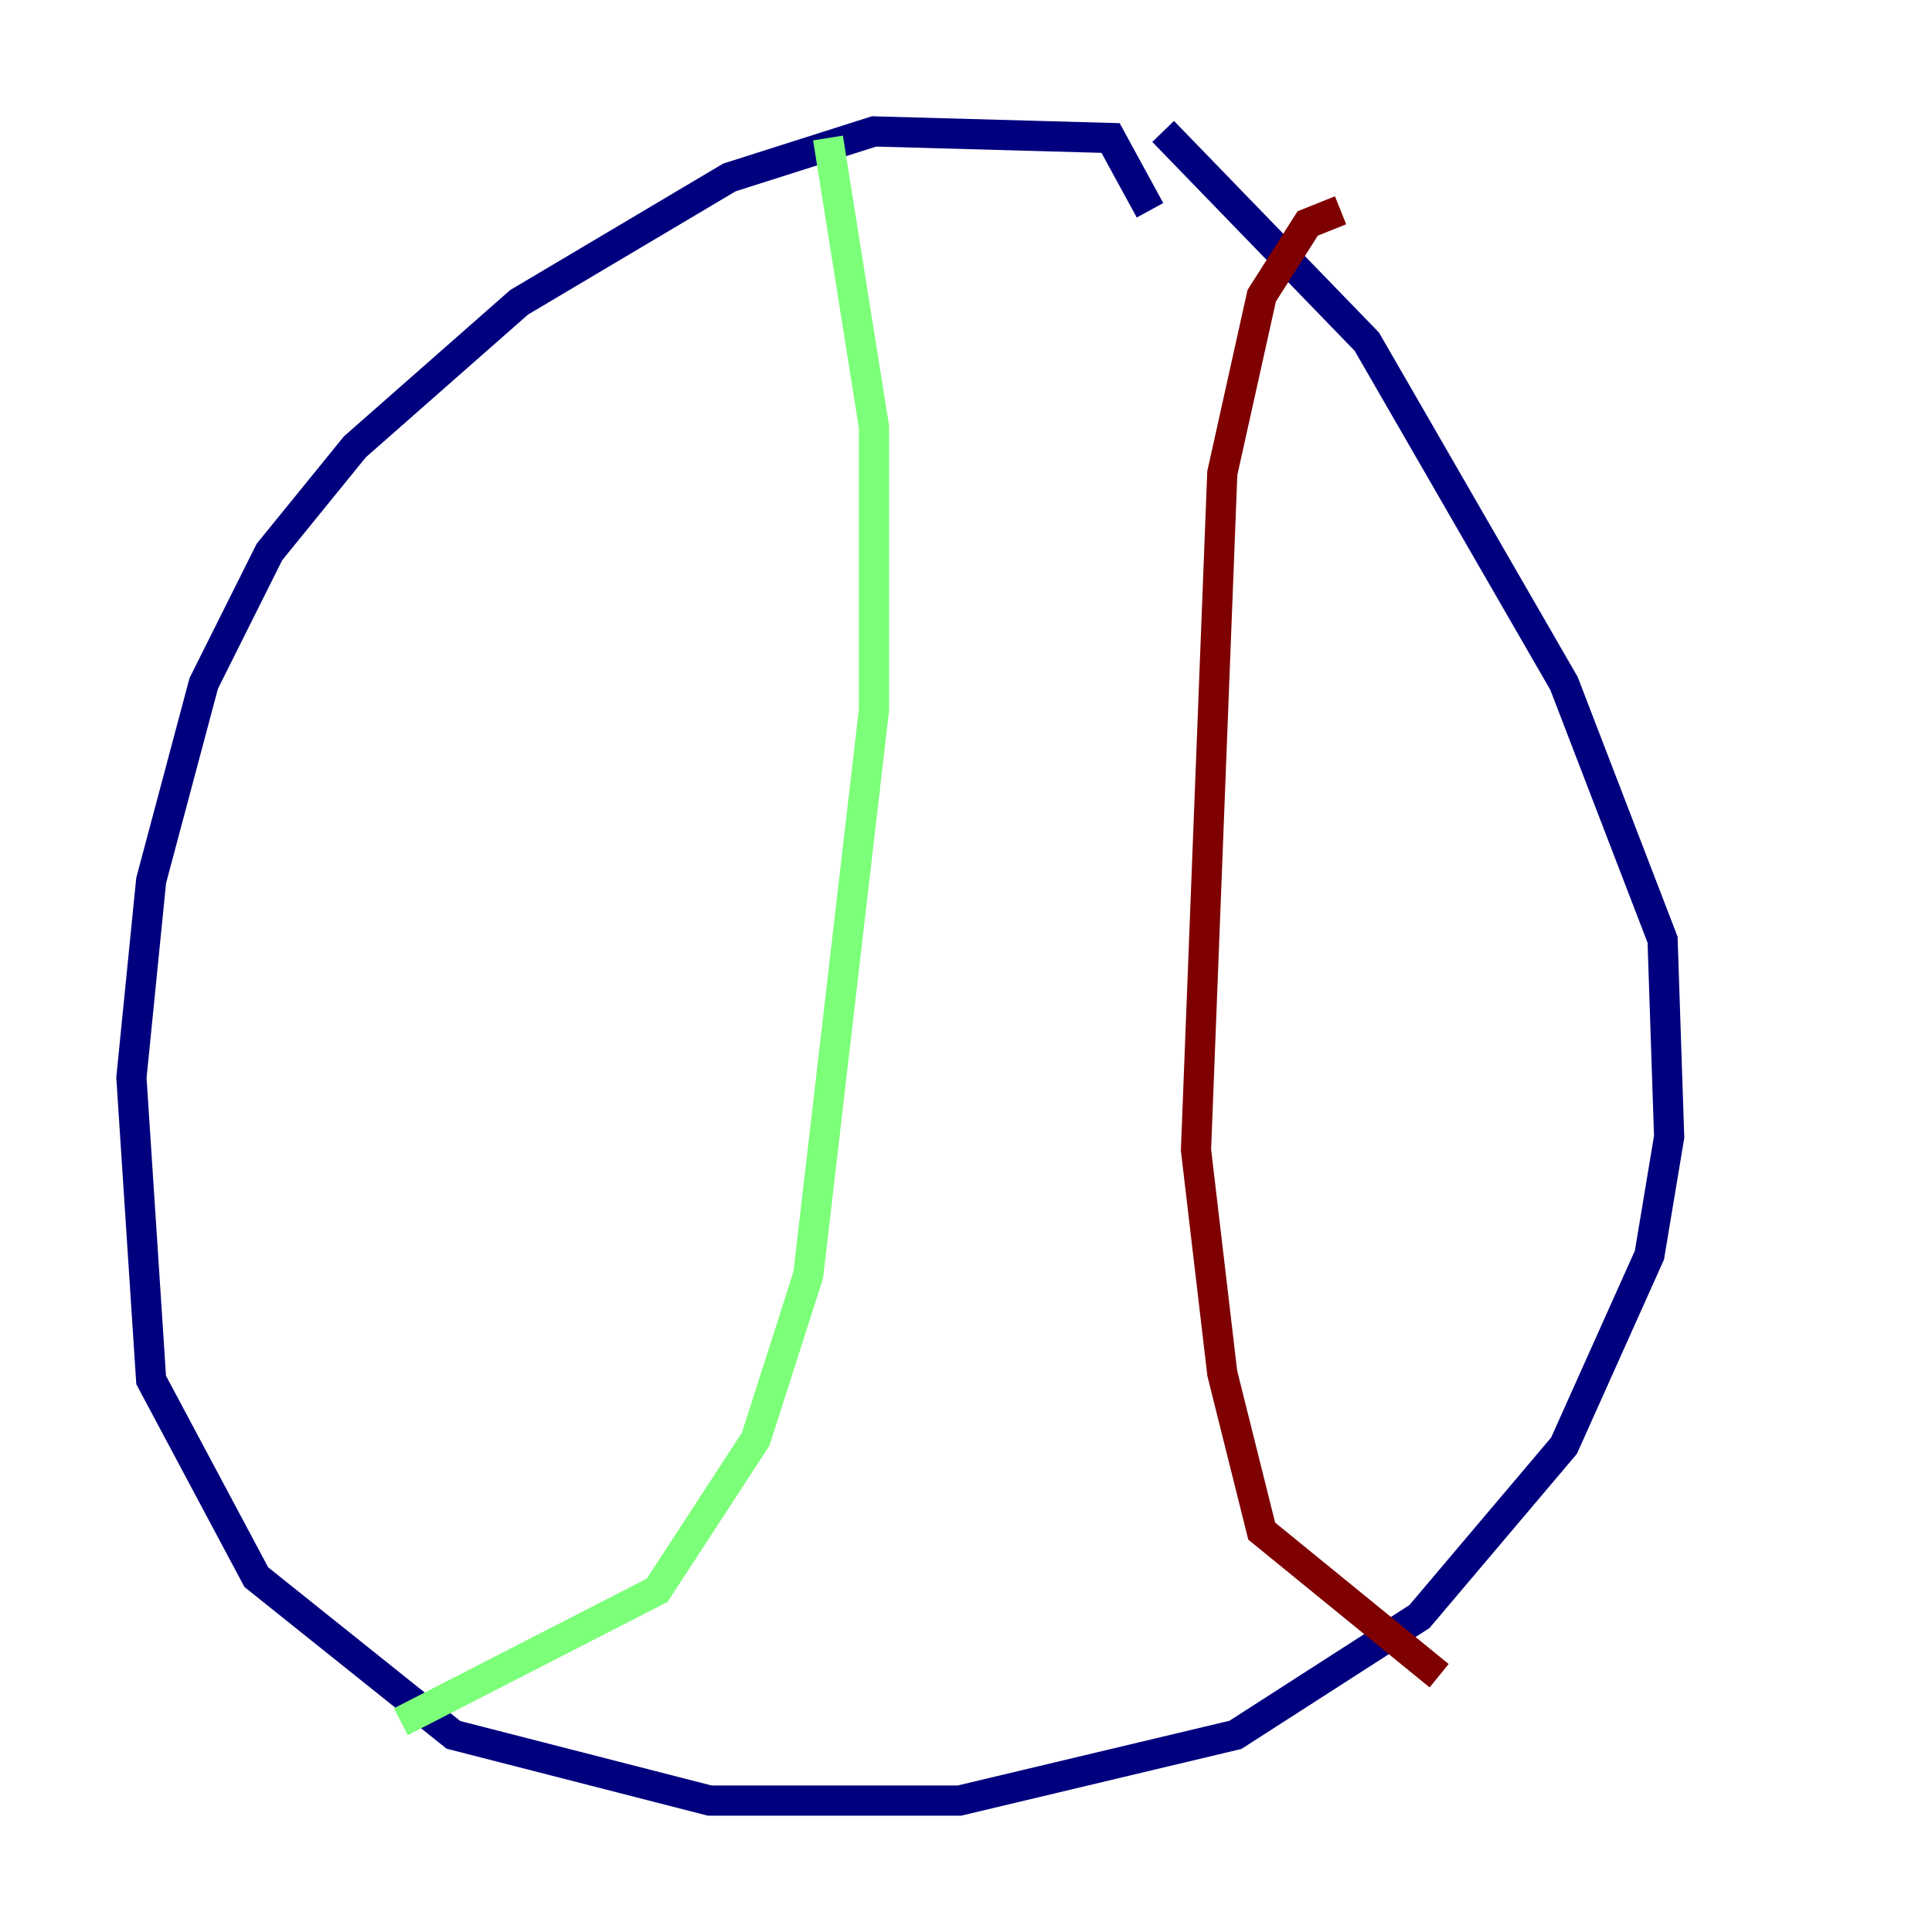 <?xml version="1.0" encoding="utf-8" ?>
<svg baseProfile="tiny" height="128" version="1.2" viewBox="0,0,128,128" width="128" xmlns="http://www.w3.org/2000/svg" xmlns:ev="http://www.w3.org/2001/xml-events" xmlns:xlink="http://www.w3.org/1999/xlink"><defs /><polyline fill="none" points="76.191,13.932 73.578,9.143 57.905,8.707 48.327,11.755 34.395,20.027 23.51,29.605 17.85,36.571 13.497,45.279 10.014,58.34 8.707,71.401 10.014,91.429 16.98,104.49 30.041,114.939 47.02,119.293 63.565,119.293 81.85,114.939 94.041,107.102 103.619,95.782 109.279,83.156 110.585,75.32 110.15,62.258 103.619,45.279 90.558,22.64 77.061,8.707" stroke="#00007f" stroke-width="2" /><polyline fill="none" points="54.857,9.143 57.905,28.299 57.905,47.02 53.551,84.463 50.068,95.347 43.537,105.361 26.558,114.068" stroke="#7cff79" stroke-width="2" /><polyline fill="none" points="88.816,13.932 86.639,14.803 83.592,19.592 80.98,31.347 79.238,76.191 80.98,90.993 83.592,101.442 95.347,111.02" stroke="#7f0000" stroke-width="2" /></svg>